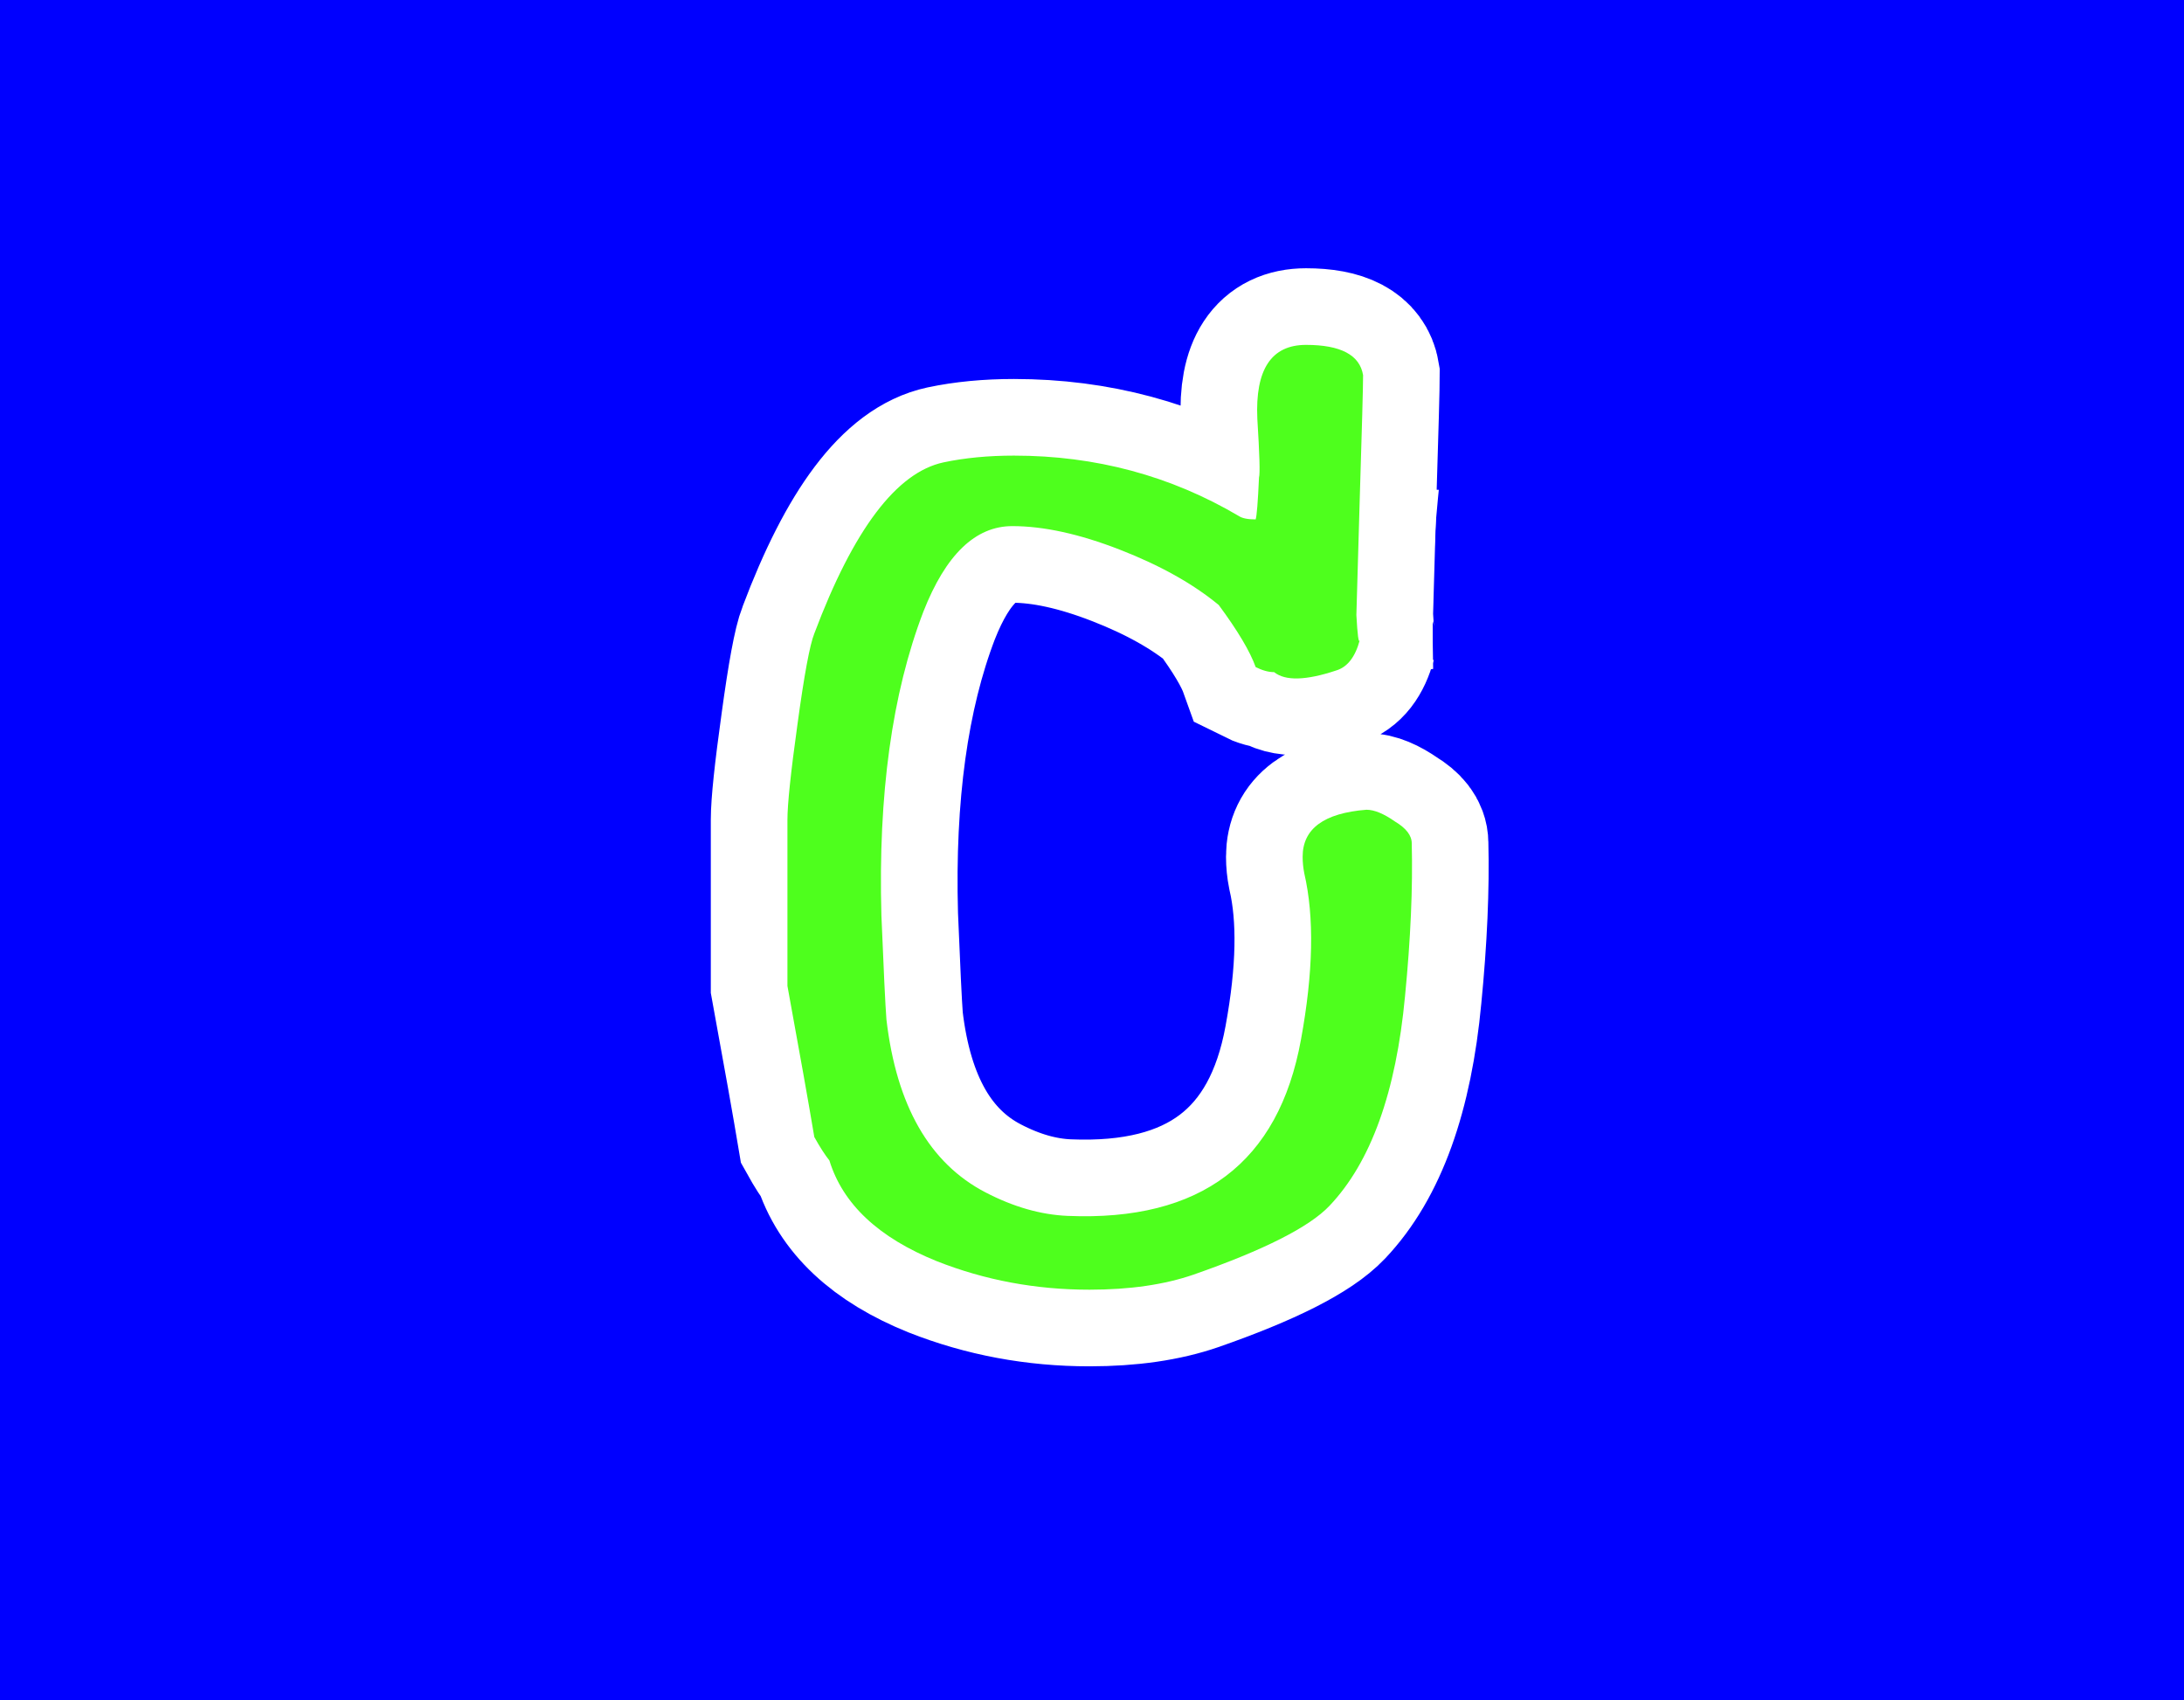 <svg version="1.2" baseProfile="tiny-ps" xmlns="http://www.w3.org/2000/svg" viewBox="0 0 456 355" width="456" height="355">
	<title>Logo-svg</title>
	<style>
		tspan { white-space:pre }
		.shp0 { fill: #0000ff } 
		.shp1 { fill: #ffffff } 
	</style>
	<path class="shp0" d="M-9 -55L490 -55L490 452L-9 452L-9 -55Z" />
	<path class="shp1" d="M279 102C279 102 280.25 102 282.13 102C284.02 102 286.57 102.01 289.18 102.03C291.84 102.06 294.59 102.11 296.72 102.16C298.91 102.22 300.41 102.27 300.41 102.27C300.41 102.27 300.16 104.66 299.85 108.25C299.6 111.84 299.36 116.62 299.2 121.37C299.13 126.06 299.12 130.69 299.14 134.1C299.19 137.46 299.23 139.66 299.23 139.66C299.23 139.66 297.94 139.9 296.01 140.2C294.1 140.44 291.56 140.67 289.03 140.83C286.51 140.93 284 140.98 282.13 140.99C280.25 141 279 141 279 141C279 141 279 138.56 279 134.91C279 131.25 279 126.38 279 121.5C279 116.63 279 111.75 279 108.09C279 104.44 279 102 279 102Z" />
	<path fill="#ffffff" stroke="#ffffff" stroke-width="32" aria-label="C"  d="M294.76 176.08Q295.11 190.09 293.36 207.96Q290.55 238.1 277.59 251.76Q271.28 258.42 249.21 266.13Q240.1 269.28 227.48 269.28Q210.66 269.28 195.6 263.33Q177.37 255.97 173.17 242.3Q171.77 240.55 170.02 237.4Q168.26 226.88 164.41 205.86L164.41 171.17Q164.41 166.27 166.51 151.2Q168.61 135.78 170.02 132.28Q182.28 99.69 197 96.54Q203.65 95.13 211.71 95.13Q237.29 95.13 258.67 107.75Q259.72 108.45 262.17 108.45Q262.52 107.4 262.87 99.69Q263.22 98.64 262.52 87.43Q261.82 72.01 272.68 72.01Q283.55 72.01 284.6 78.32Q284.6 81.82 283.9 104.24L283.2 128.42Q283.55 134.73 283.9 133.68Q282.49 138.93 278.99 139.99Q269.53 143.14 266.03 140.34Q264.27 140.34 262.17 139.28Q260.42 134.38 254.46 126.32Q246.4 119.66 233.79 114.76Q221.17 109.85 211.36 109.85Q199.8 109.85 192.79 127.72Q182.98 153.3 184.03 191.14Q184.73 208.31 185.08 212.87Q188.24 239.85 205.76 248.96Q214.52 253.52 222.93 253.87Q264.62 255.62 271.63 217.07Q275.49 196.05 272.33 182.38Q271.98 180.63 271.98 178.88Q271.98 170.12 285.3 169.07Q287.75 169.07 291.25 171.52Q294.76 173.62 294.76 176.08Z" />
	<path fill="#4eff1d" aria-label="C"  d="M294.76 176.08Q295.11 190.09 293.36 207.96Q290.55 238.1 277.59 251.76Q271.28 258.42 249.21 266.13Q240.1 269.28 227.48 269.28Q210.66 269.28 195.6 263.33Q177.37 255.97 173.17 242.3Q171.77 240.55 170.02 237.4Q168.26 226.88 164.41 205.86L164.41 171.17Q164.41 166.27 166.51 151.2Q168.61 135.78 170.02 132.28Q182.28 99.69 197 96.54Q203.65 95.13 211.71 95.13Q237.29 95.13 258.67 107.75Q259.72 108.45 262.17 108.45Q262.52 107.4 262.87 99.69Q263.22 98.64 262.52 87.43Q261.82 72.01 272.68 72.01Q283.55 72.01 284.6 78.32Q284.6 81.82 283.9 104.24L283.2 128.42Q283.55 134.73 283.9 133.68Q282.49 138.93 278.99 139.99Q269.53 143.14 266.03 140.34Q264.27 140.34 262.17 139.28Q260.42 134.38 254.46 126.32Q246.4 119.66 233.79 114.76Q221.17 109.85 211.36 109.85Q199.8 109.85 192.79 127.72Q182.98 153.3 184.03 191.14Q184.73 208.31 185.08 212.87Q188.24 239.85 205.76 248.96Q214.52 253.52 222.93 253.87Q264.62 255.62 271.63 217.07Q275.49 196.05 272.33 182.38Q271.98 180.63 271.98 178.88Q271.98 170.12 285.3 169.07Q287.75 169.07 291.25 171.52Q294.76 173.62 294.76 176.08Z" />
</svg>